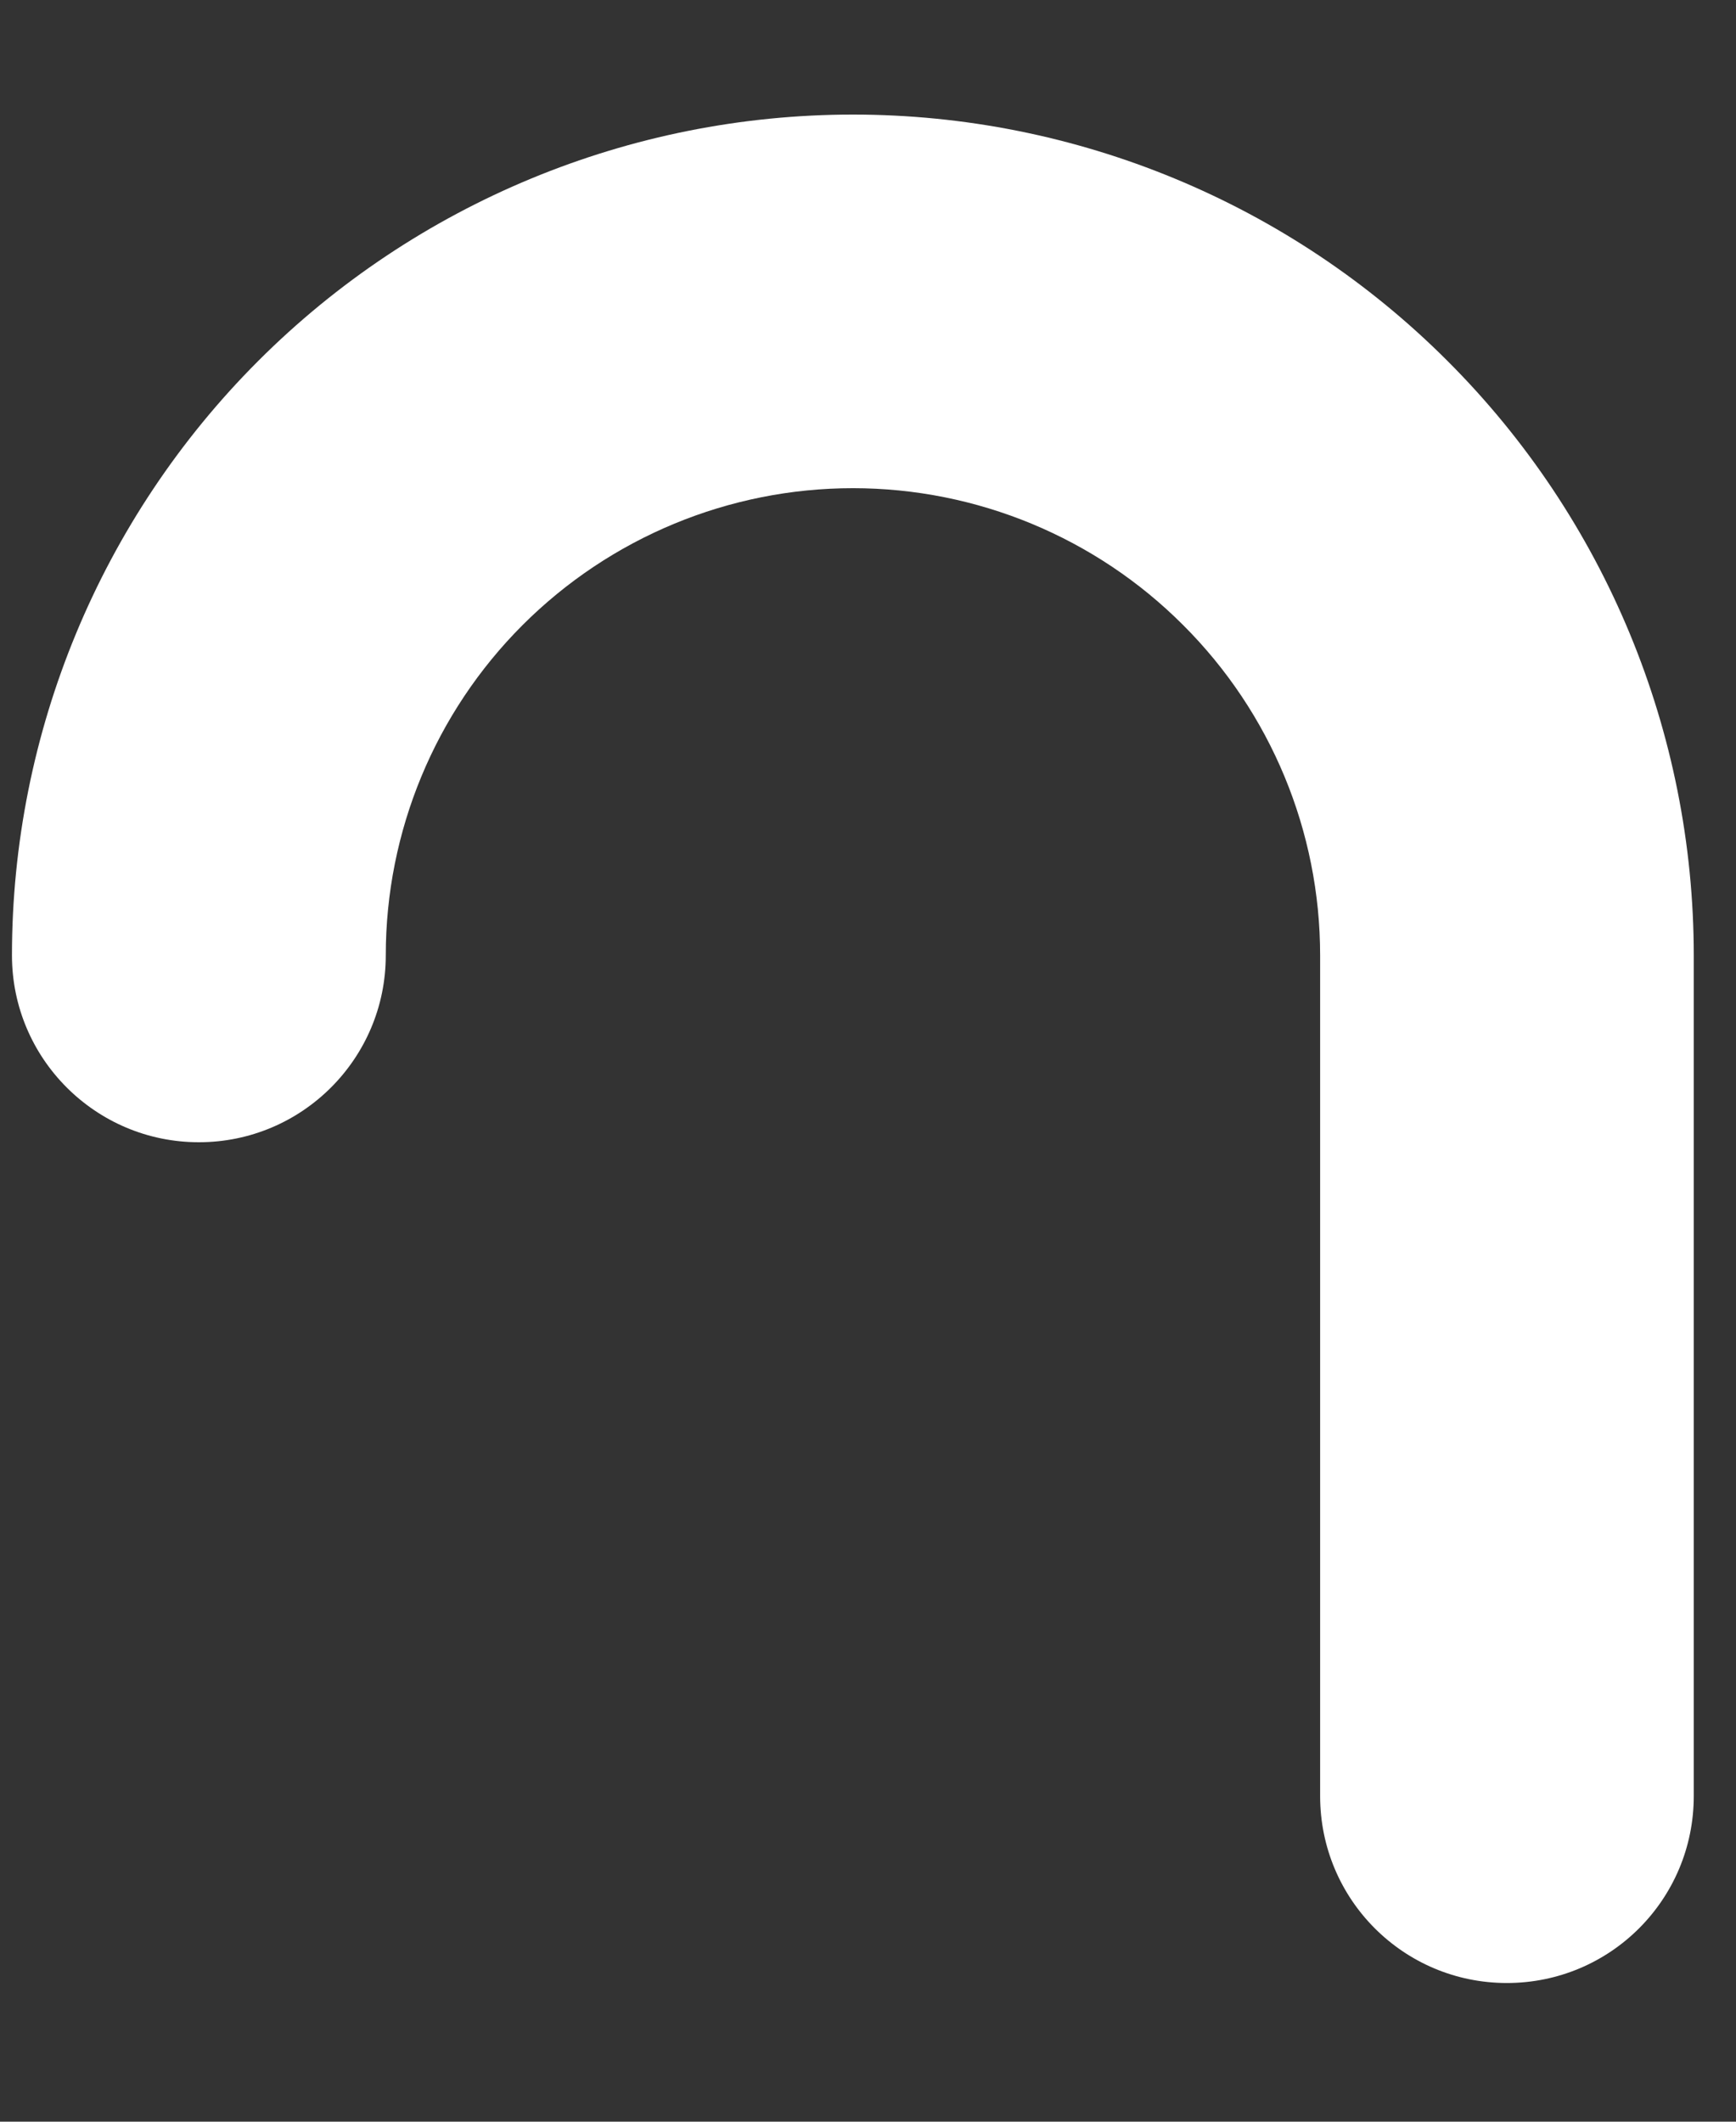 <svg width="9" height="11" viewBox="0 0 9 11" fill="none" xmlns="http://www.w3.org/2000/svg">
<rect x="0" y="0" width="9" height="11" fill="#333333" stroke="none"/>
<path fill-rule="evenodd" clip-rule="evenodd" d="M4.422 2.531C3.78 2.531 3.164 2.786 2.709 3.241C2.255 3.695 2 4.311 2 4.953C2 5.488 1.566 5.922 1.031 5.922C0.496 5.922 0.062 5.488 0.062 4.953C0.062 3.797 0.522 2.688 1.339 1.871C2.157 1.053 3.266 0.594 4.422 0.594C5.578 0.594 6.687 1.053 7.504 1.871C8.322 2.688 8.781 3.797 8.781 4.953V9.312C8.781 9.848 8.348 10.281 7.812 10.281C7.277 10.281 6.844 9.848 6.844 9.312V4.953C6.844 4.311 6.589 3.695 6.134 3.241C5.68 2.786 5.064 2.531 4.422 2.531Z" fill="white"/>
</svg>

